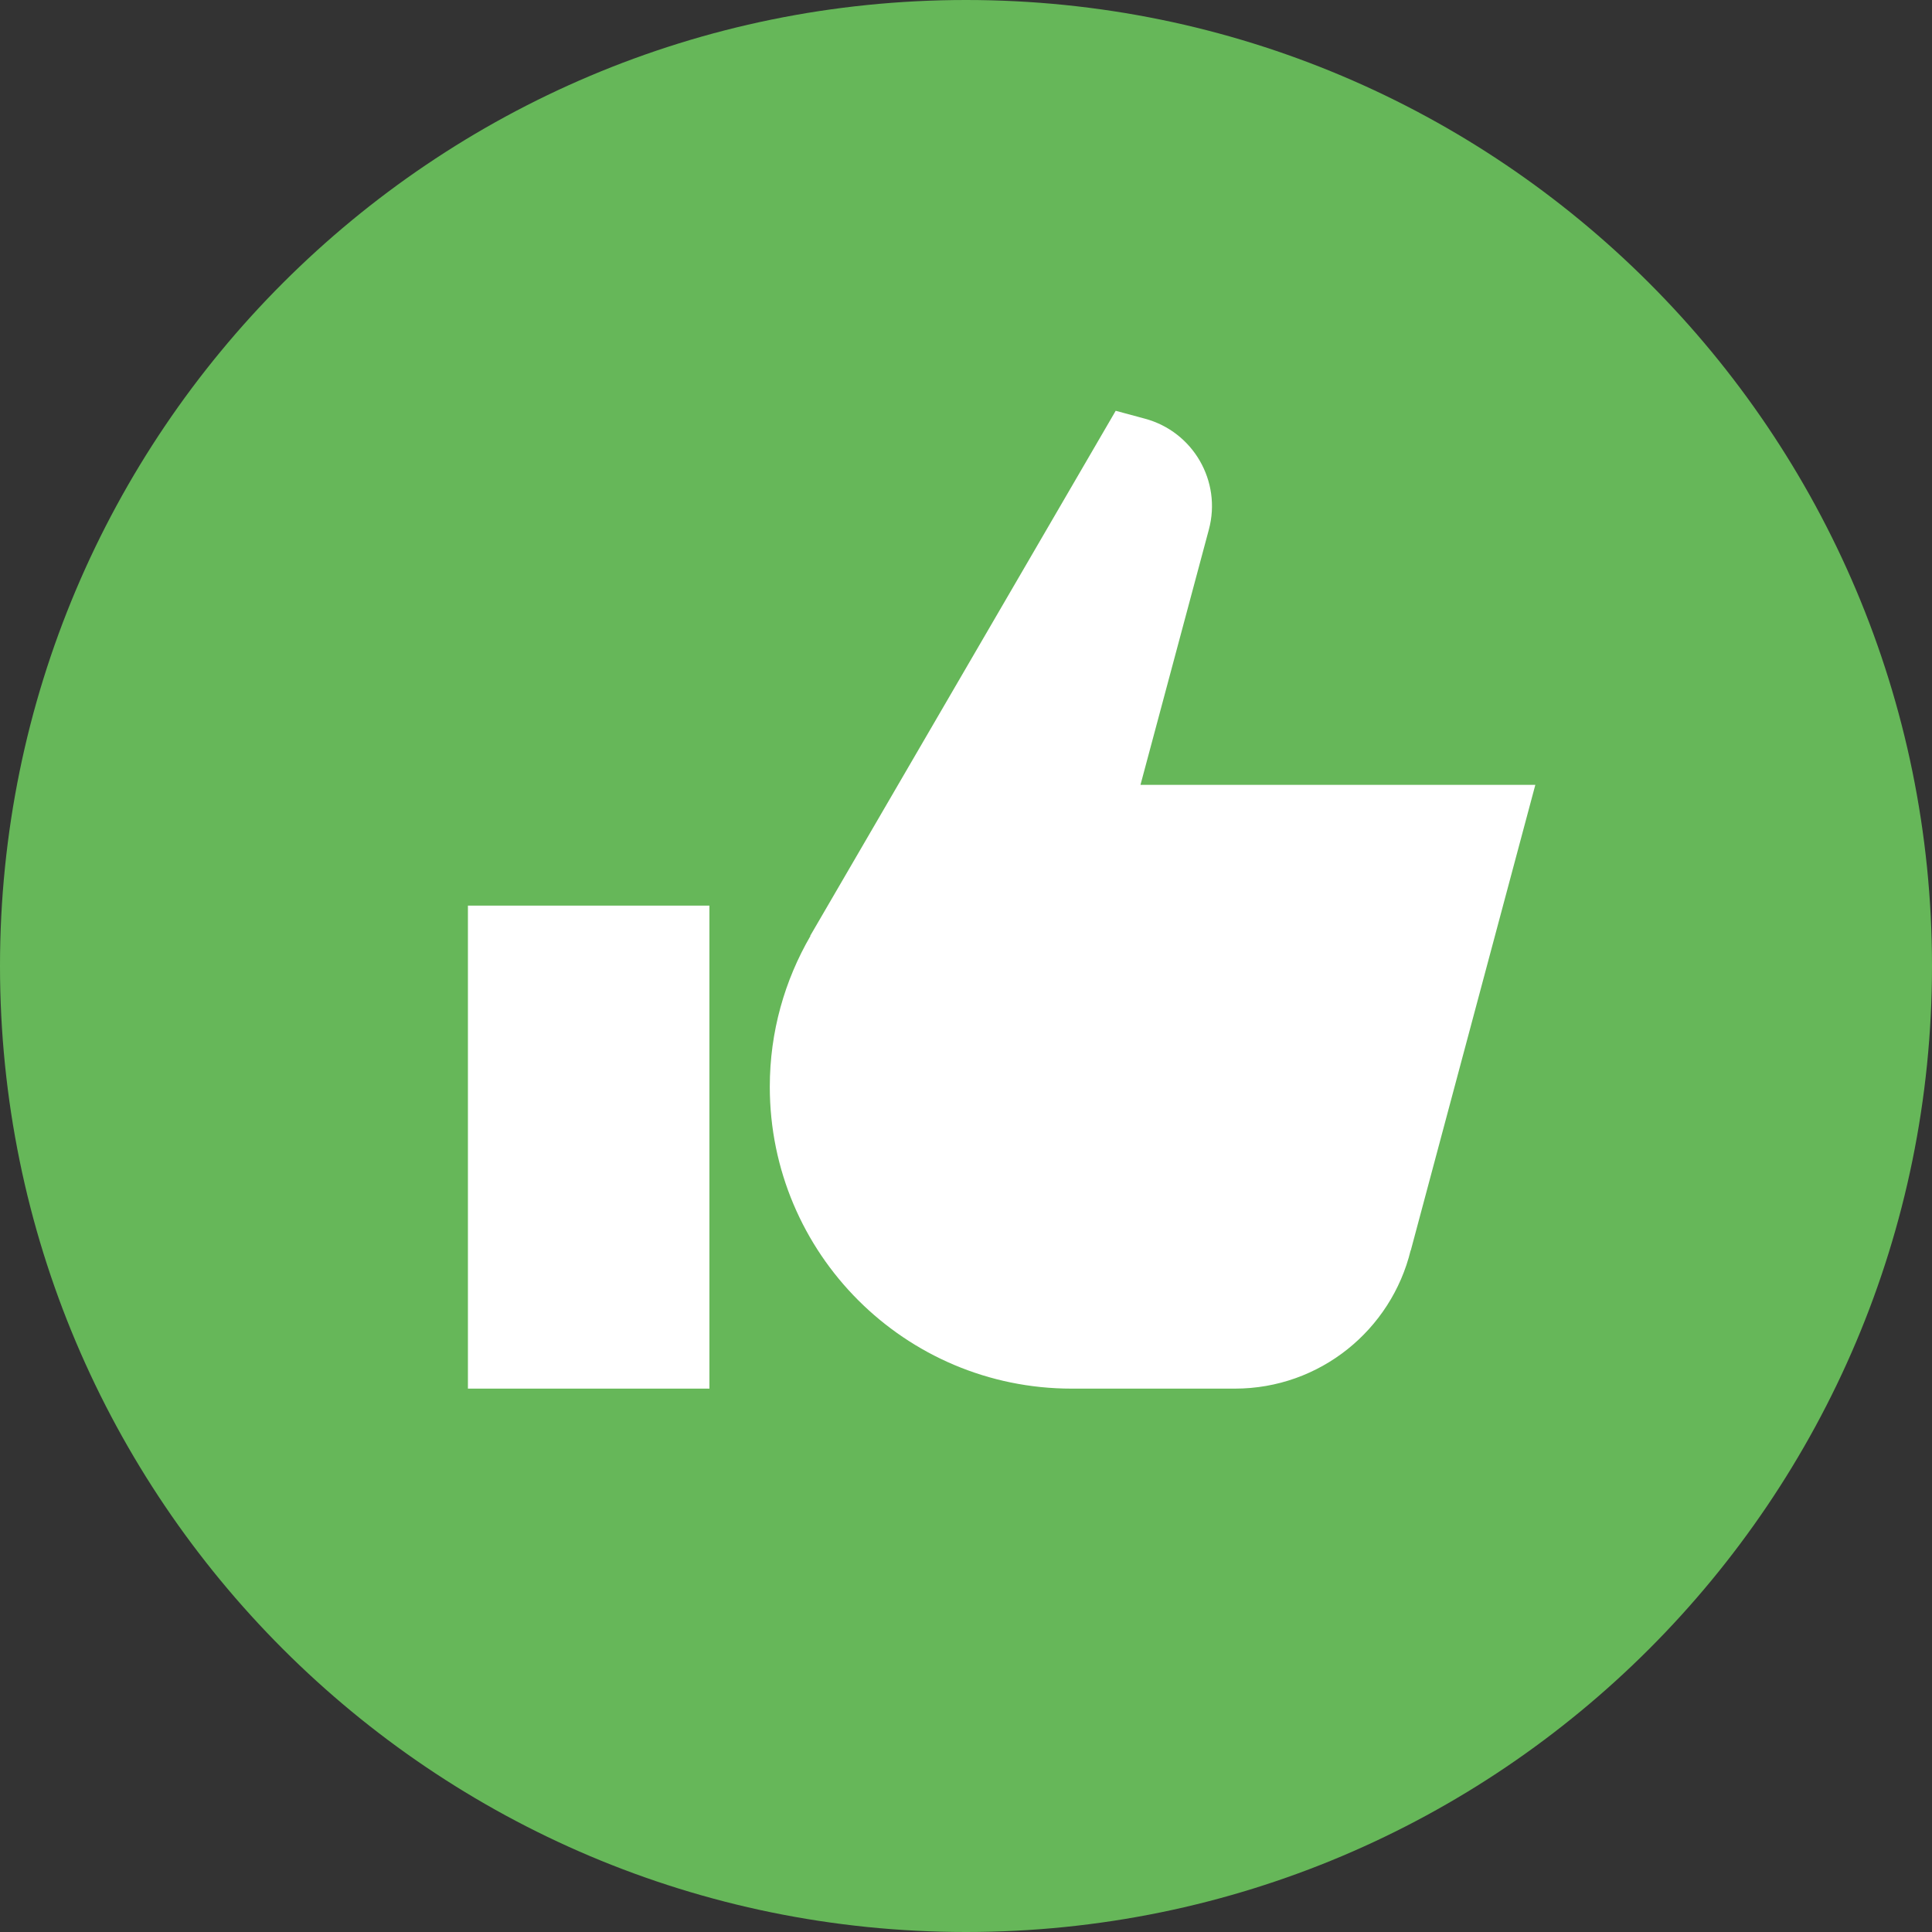 <svg width="72" height="72" viewBox="0 0 72 72" fill="none" xmlns="http://www.w3.org/2000/svg">
<rect x="0" y="0" width="72" height="72" fill="#333333" stroke="none"/>
<path d="M36 72C55.882 72 72 55.882 72 36C72 16.118 55.882 0 36 0C16.118 0 0 16.118 0 36C0 55.882 16.118 72 36 72Z" fill="#66B759"/>
<path d="M17.438 51.75H26.438V33.75H17.438V51.75ZM42.502 29.25L45.051 19.735C45.534 17.936 44.466 16.085 42.664 15.602L41.579 15.309L30.194 34.875L30.204 34.878C29.244 36.533 28.688 38.449 28.688 40.5C28.688 46.713 33.724 51.75 39.938 51.75H46.019C49.195 51.75 51.85 49.555 52.57 46.601L52.577 46.596L57.217 29.25H42.502Z" fill="white"/>
</svg>
